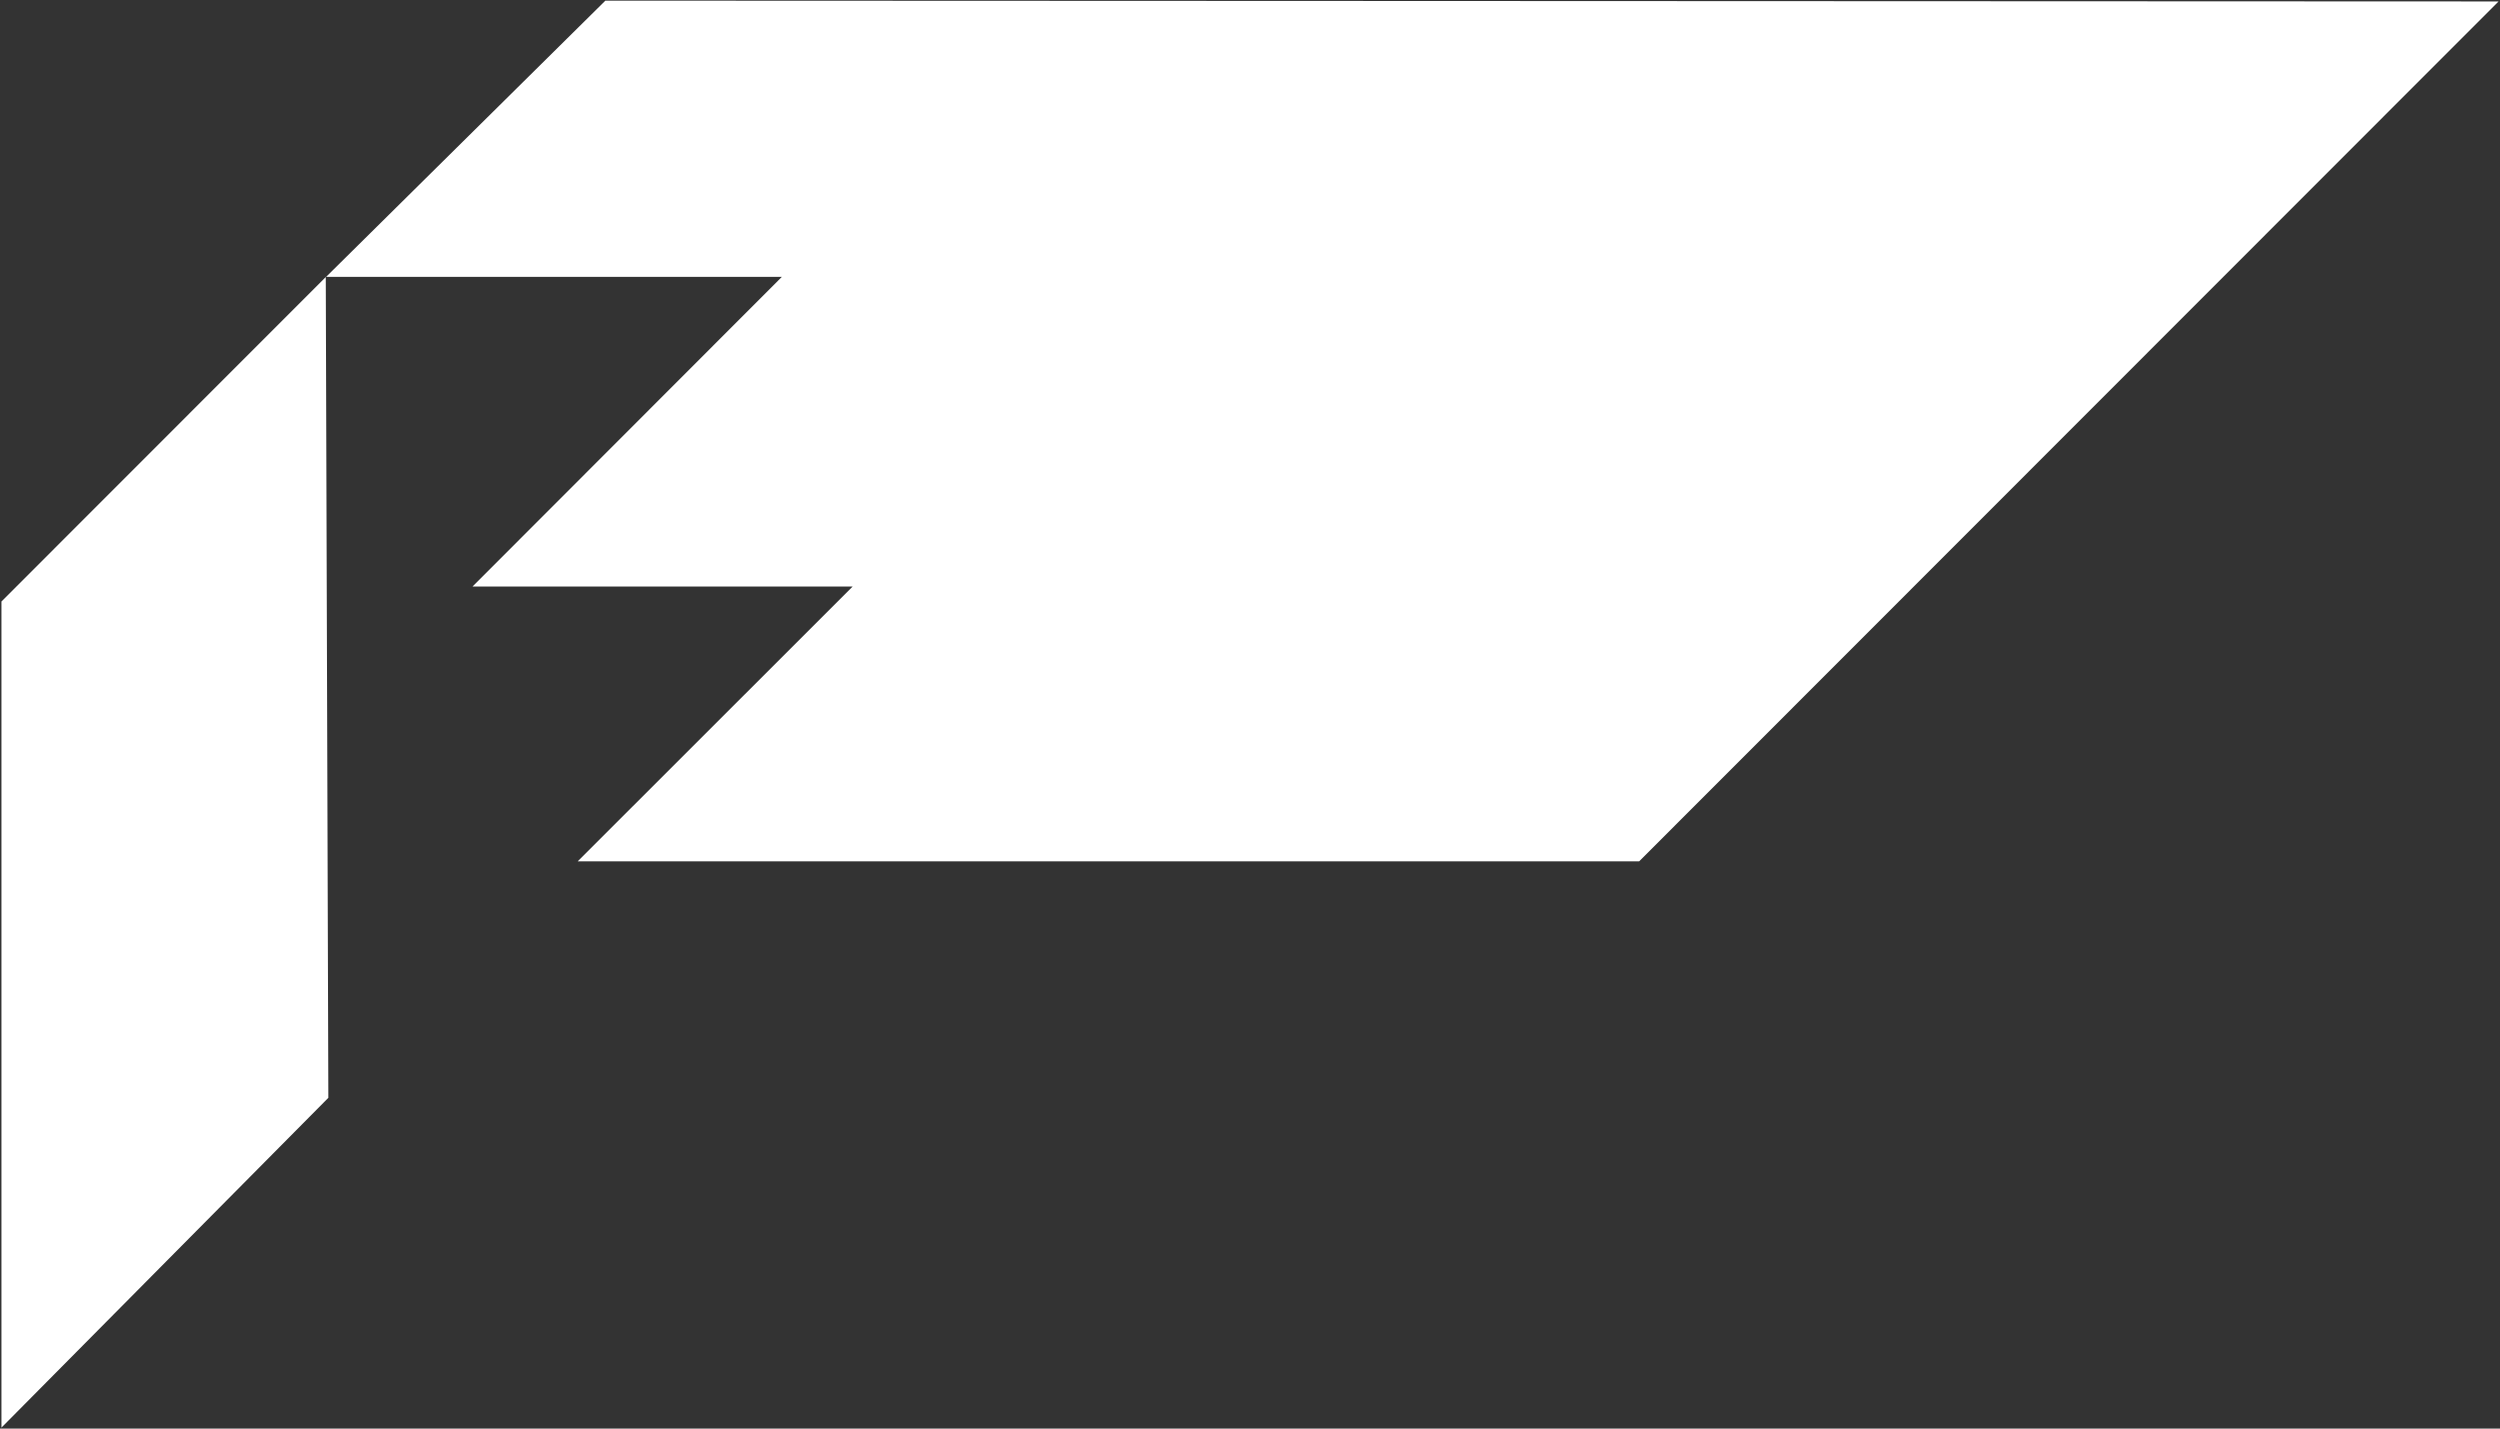 <svg version="1.2" xmlns="http://www.w3.org/2000/svg" viewBox="0 0 1554 888" width="1554" height="888">
	<rect x="0" y="0" width="1554" height="888" fill="#333333" stroke="none"/>
	<title>Expeditors_International_logo-svg</title>
	<defs>
		<clipPath clipPathUnits="userSpaceOnUse" id="cp1">
			<path d="m-3936.73 0.43h6633.25v1948.2h-6633.25z"/>
		</clipPath>
	</defs>
	<style>
		.s0 { fill: #ffffff } 
	</style>
	<g id="layer1">
		<g id="g86">
			<g id="Clip-Path: g88" clip-path="url(#cp1)">
				<g id="g88">
					<g id="g102">
						<path id="path100" class="s0" d="m376.3 0.4l1176.8 0.5-534.2 534.5h-659.8l170.9-170.8h-236.3l192.3-192.5h-283.3zm-173.8 171.8l1.6 510.2-203.2 205v-513.5z"/>
					</g>
				</g>
			</g>
		</g>
	</g>
</svg>